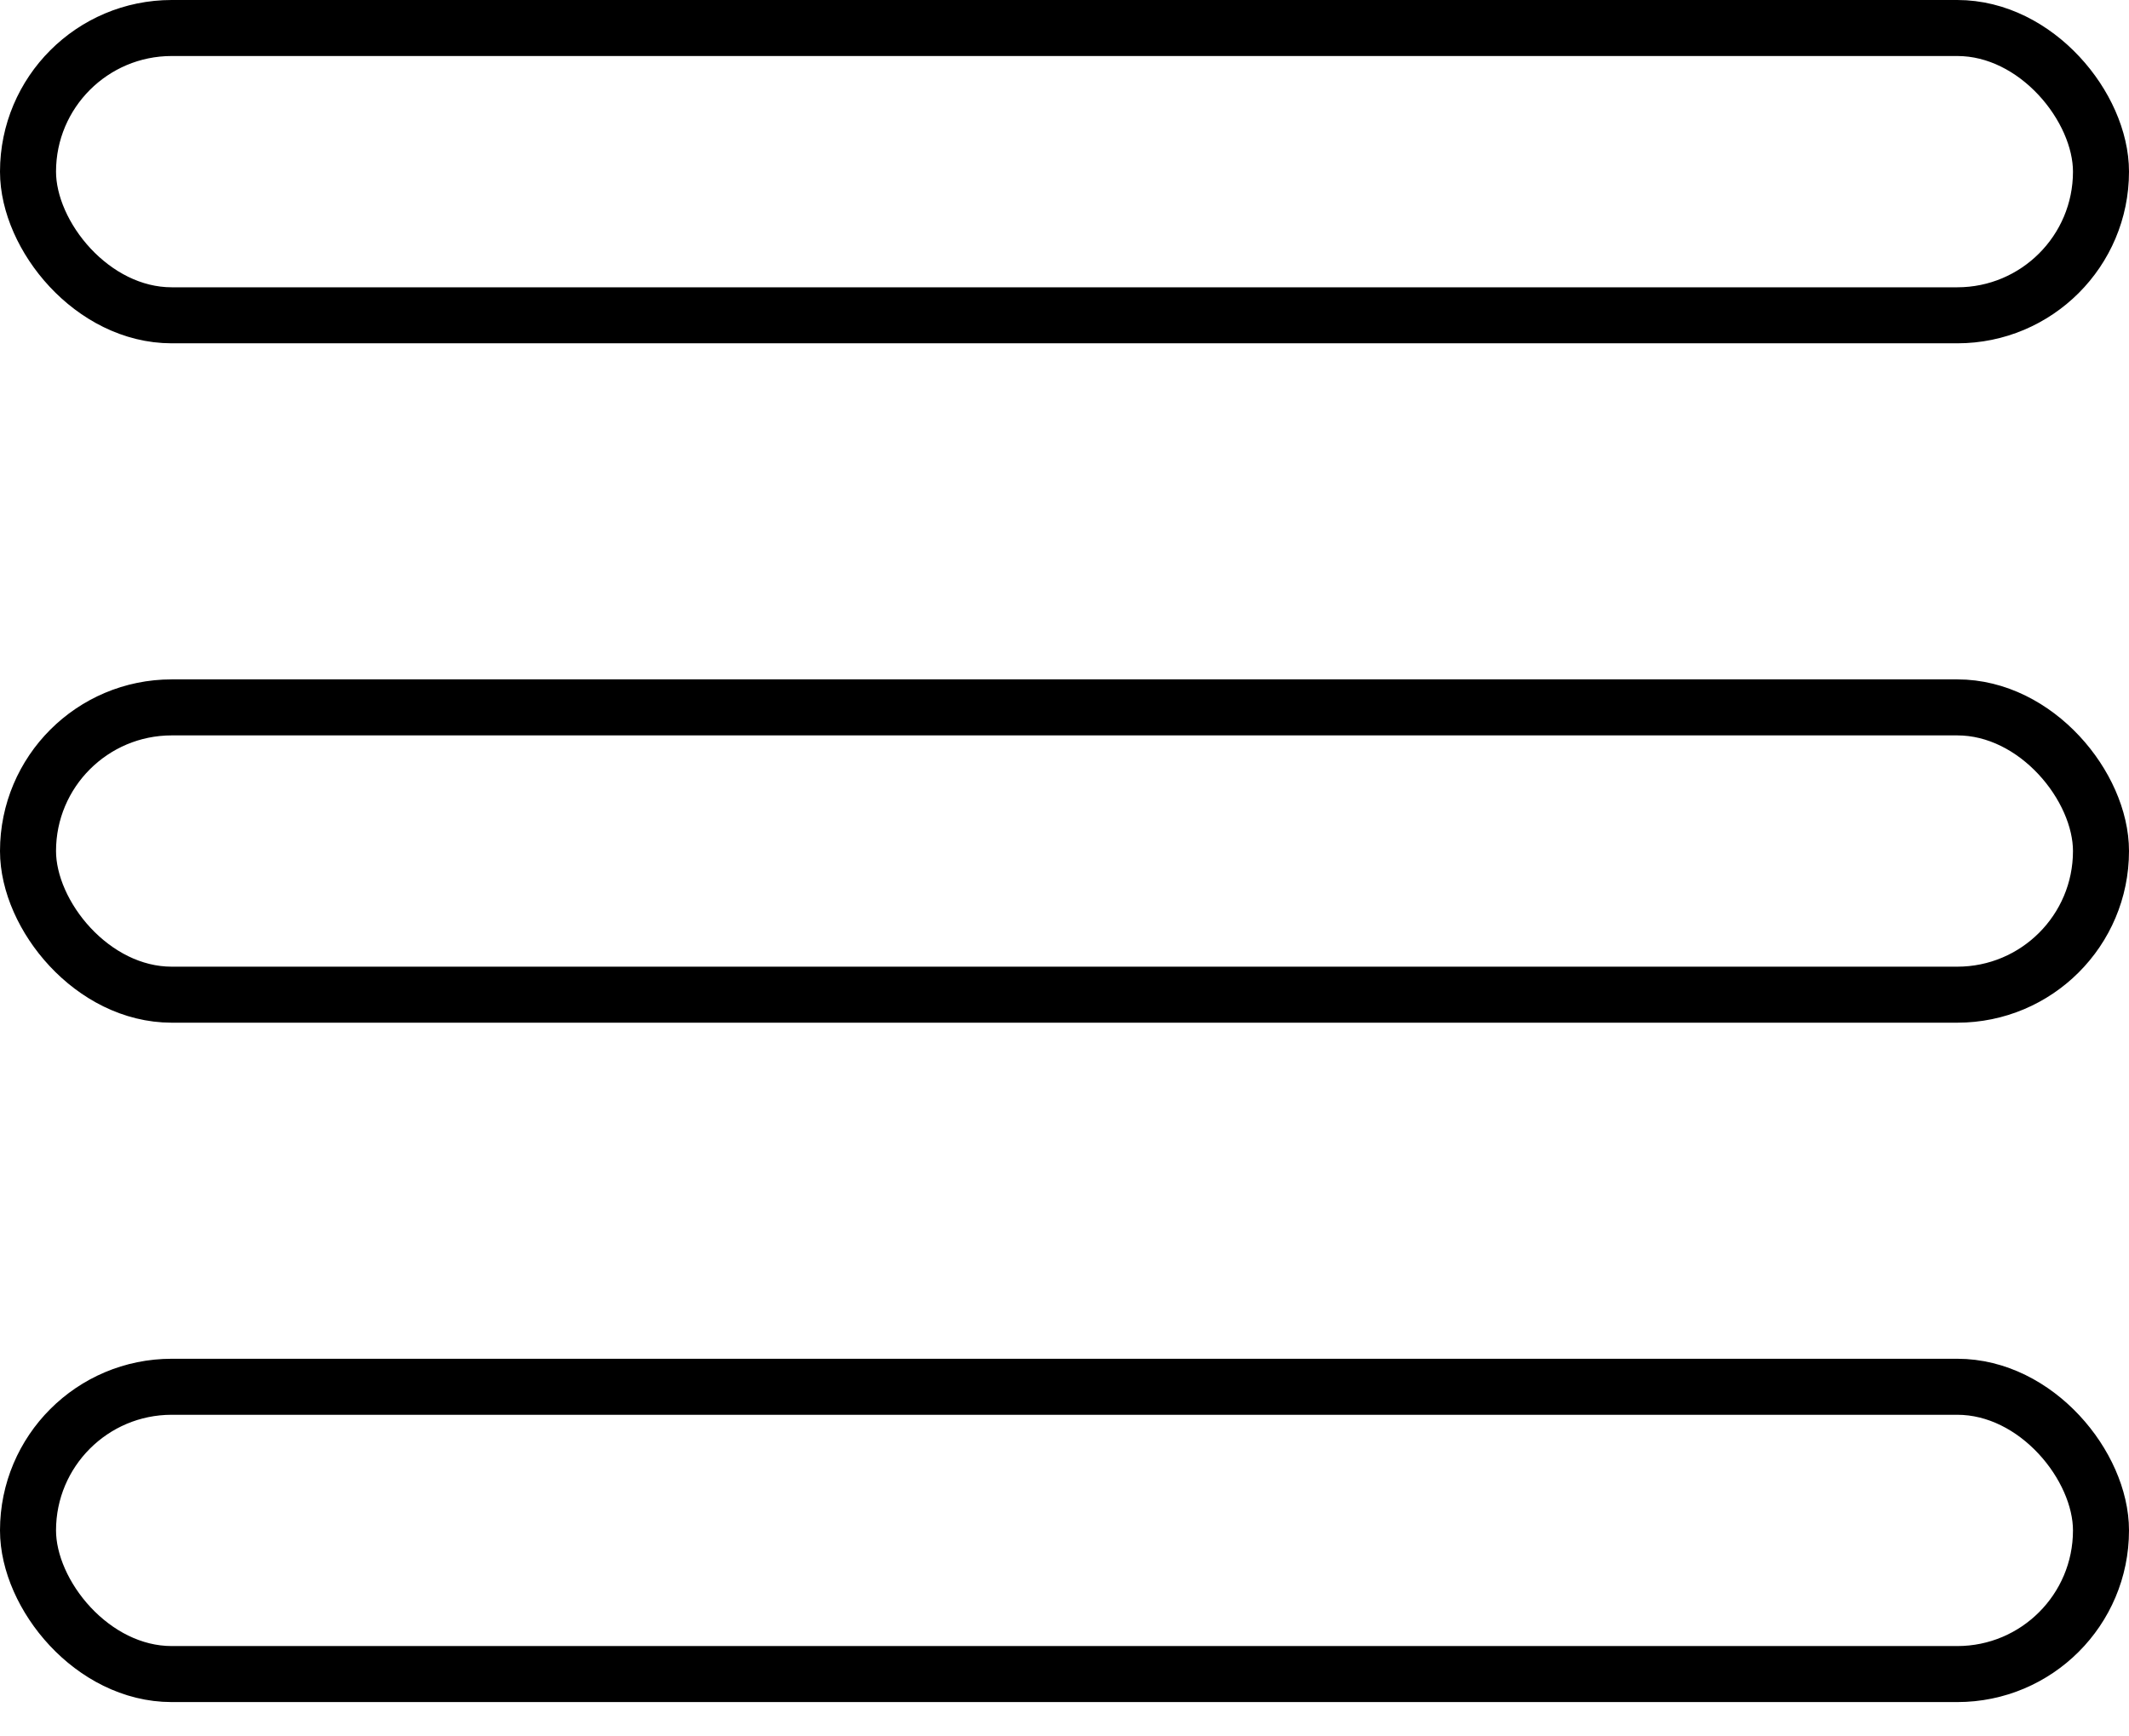 <svg width="38" height="31" viewBox="0 0 38 31" fill="none" xmlns="http://www.w3.org/2000/svg">
<rect x="0.5" y="0.5" width="37" height="5.129" rx="2.565" stroke="current"/>
<rect x="0.5" y="12.629" width="37" height="5.129" rx="2.565" stroke="current"/>
<rect x="0.5" y="24.758" width="37" height="5.129" rx="2.565" stroke="current"/>
</svg>
